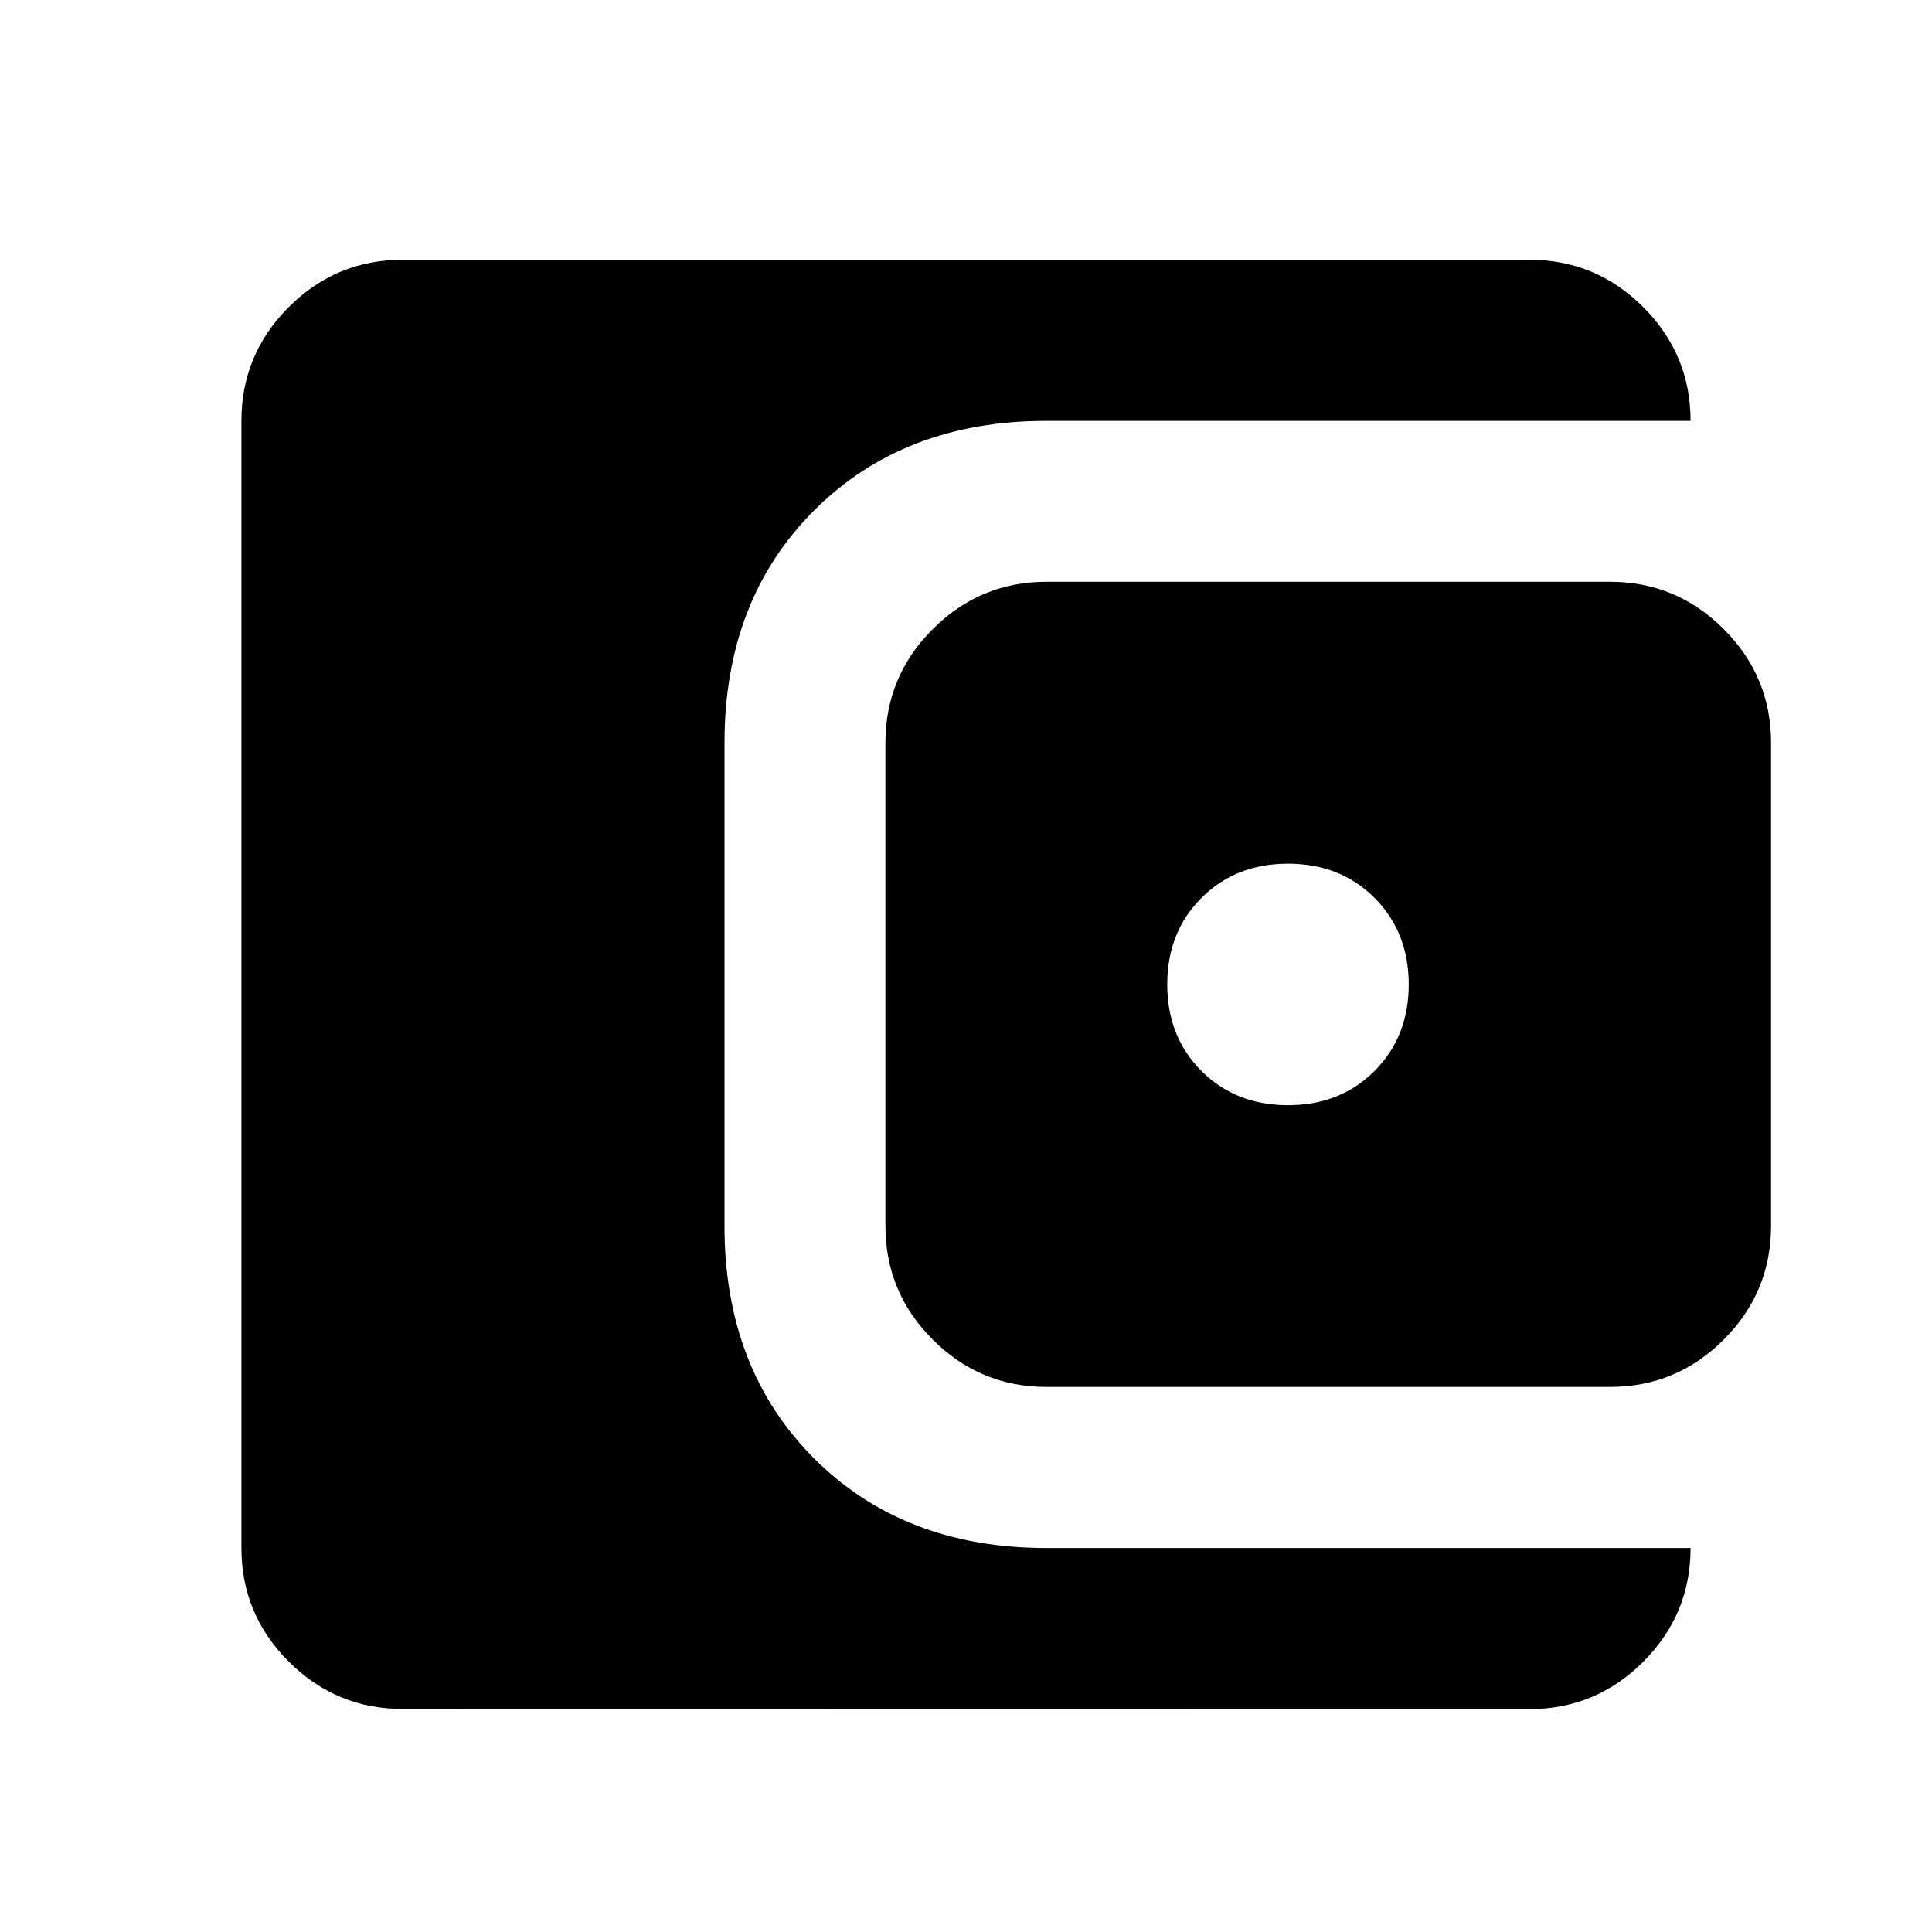 <svg viewBox="0 0 24 24" xmlns="http://www.w3.org/2000/svg"><path d="m5 21.229c-.55 0-1.021-.196-1.413-.588s-.588-.863-.588-1.413v-14c0-.55.196-1.021.588-1.413.392-.392.863-.588 1.413-.588h14c.55 0 1.021.196 1.413.588.392.392.588.863.588 1.413h-8c-1.183 0-2.146.371-2.888 1.113-.742.742-1.113 1.704-1.113 2.888v6c0 1.183.371 2.146 1.113 2.888.742.742 1.704 1.113 2.888 1.113h8c0 .55-.196 1.021-.588 1.413s-.863.588-1.413.588zm8-4c-.55 0-1.021-.196-1.413-.588s-.588-.863-.588-1.413v-6c0-.55.196-1.021.588-1.413.392-.392.863-.588 1.413-.588h7c.55 0 1.021.196 1.413.588.392.392.588.863.588 1.413v6c0 .55-.196 1.021-.588 1.413s-.863.588-1.413.588zm3-3.5c.433 0 .792-.142 1.075-.425s.425-.642.425-1.075-.142-.792-.425-1.075-.642-.425-1.075-.425-.792.142-1.075.425-.425.642-.425 1.075.142.792.425 1.075.642.425 1.075.425z"/></svg>